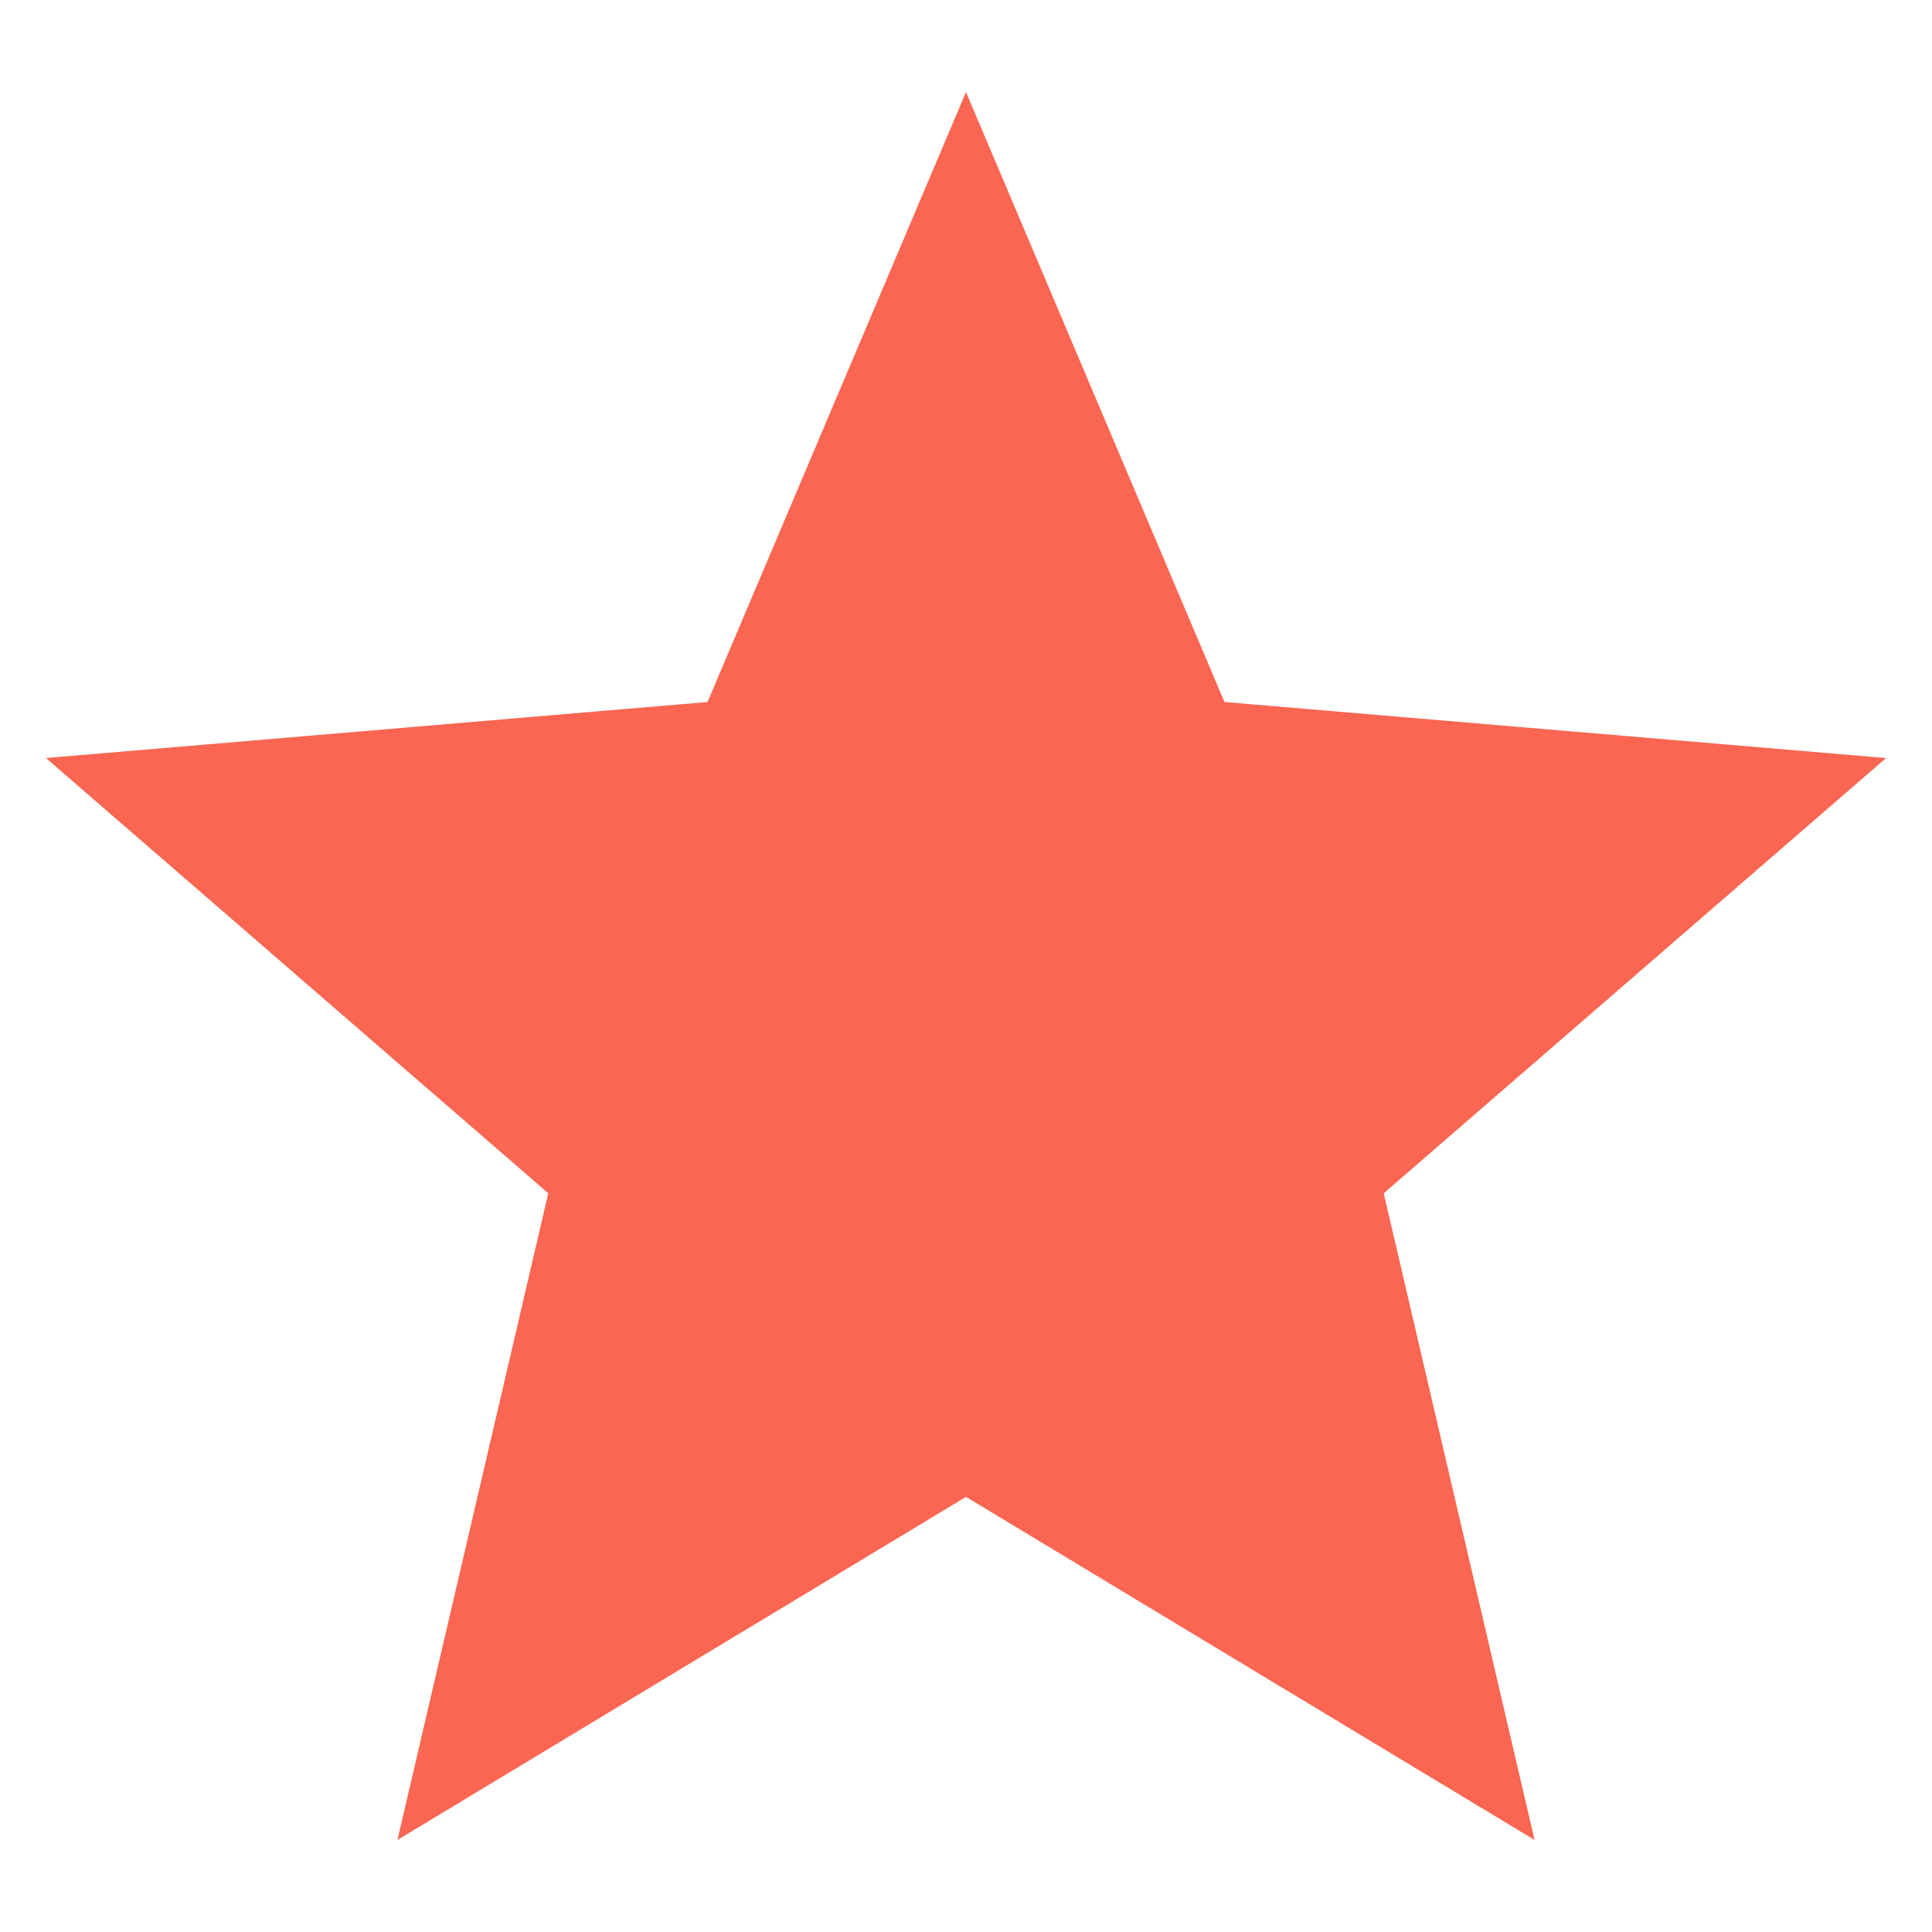 <svg width="14" height="14" viewBox="0 0 14 14" fill="none" xmlns="http://www.w3.org/2000/svg">
<path d="M7 10.847L11.12 13.333L10.027 8.647L13.667 5.493L8.873 5.087L7 0.667L5.127 5.087L0.333 5.493L3.973 8.647L2.88 13.333L7 10.847Z" fill="#FA6652"/>
</svg>
